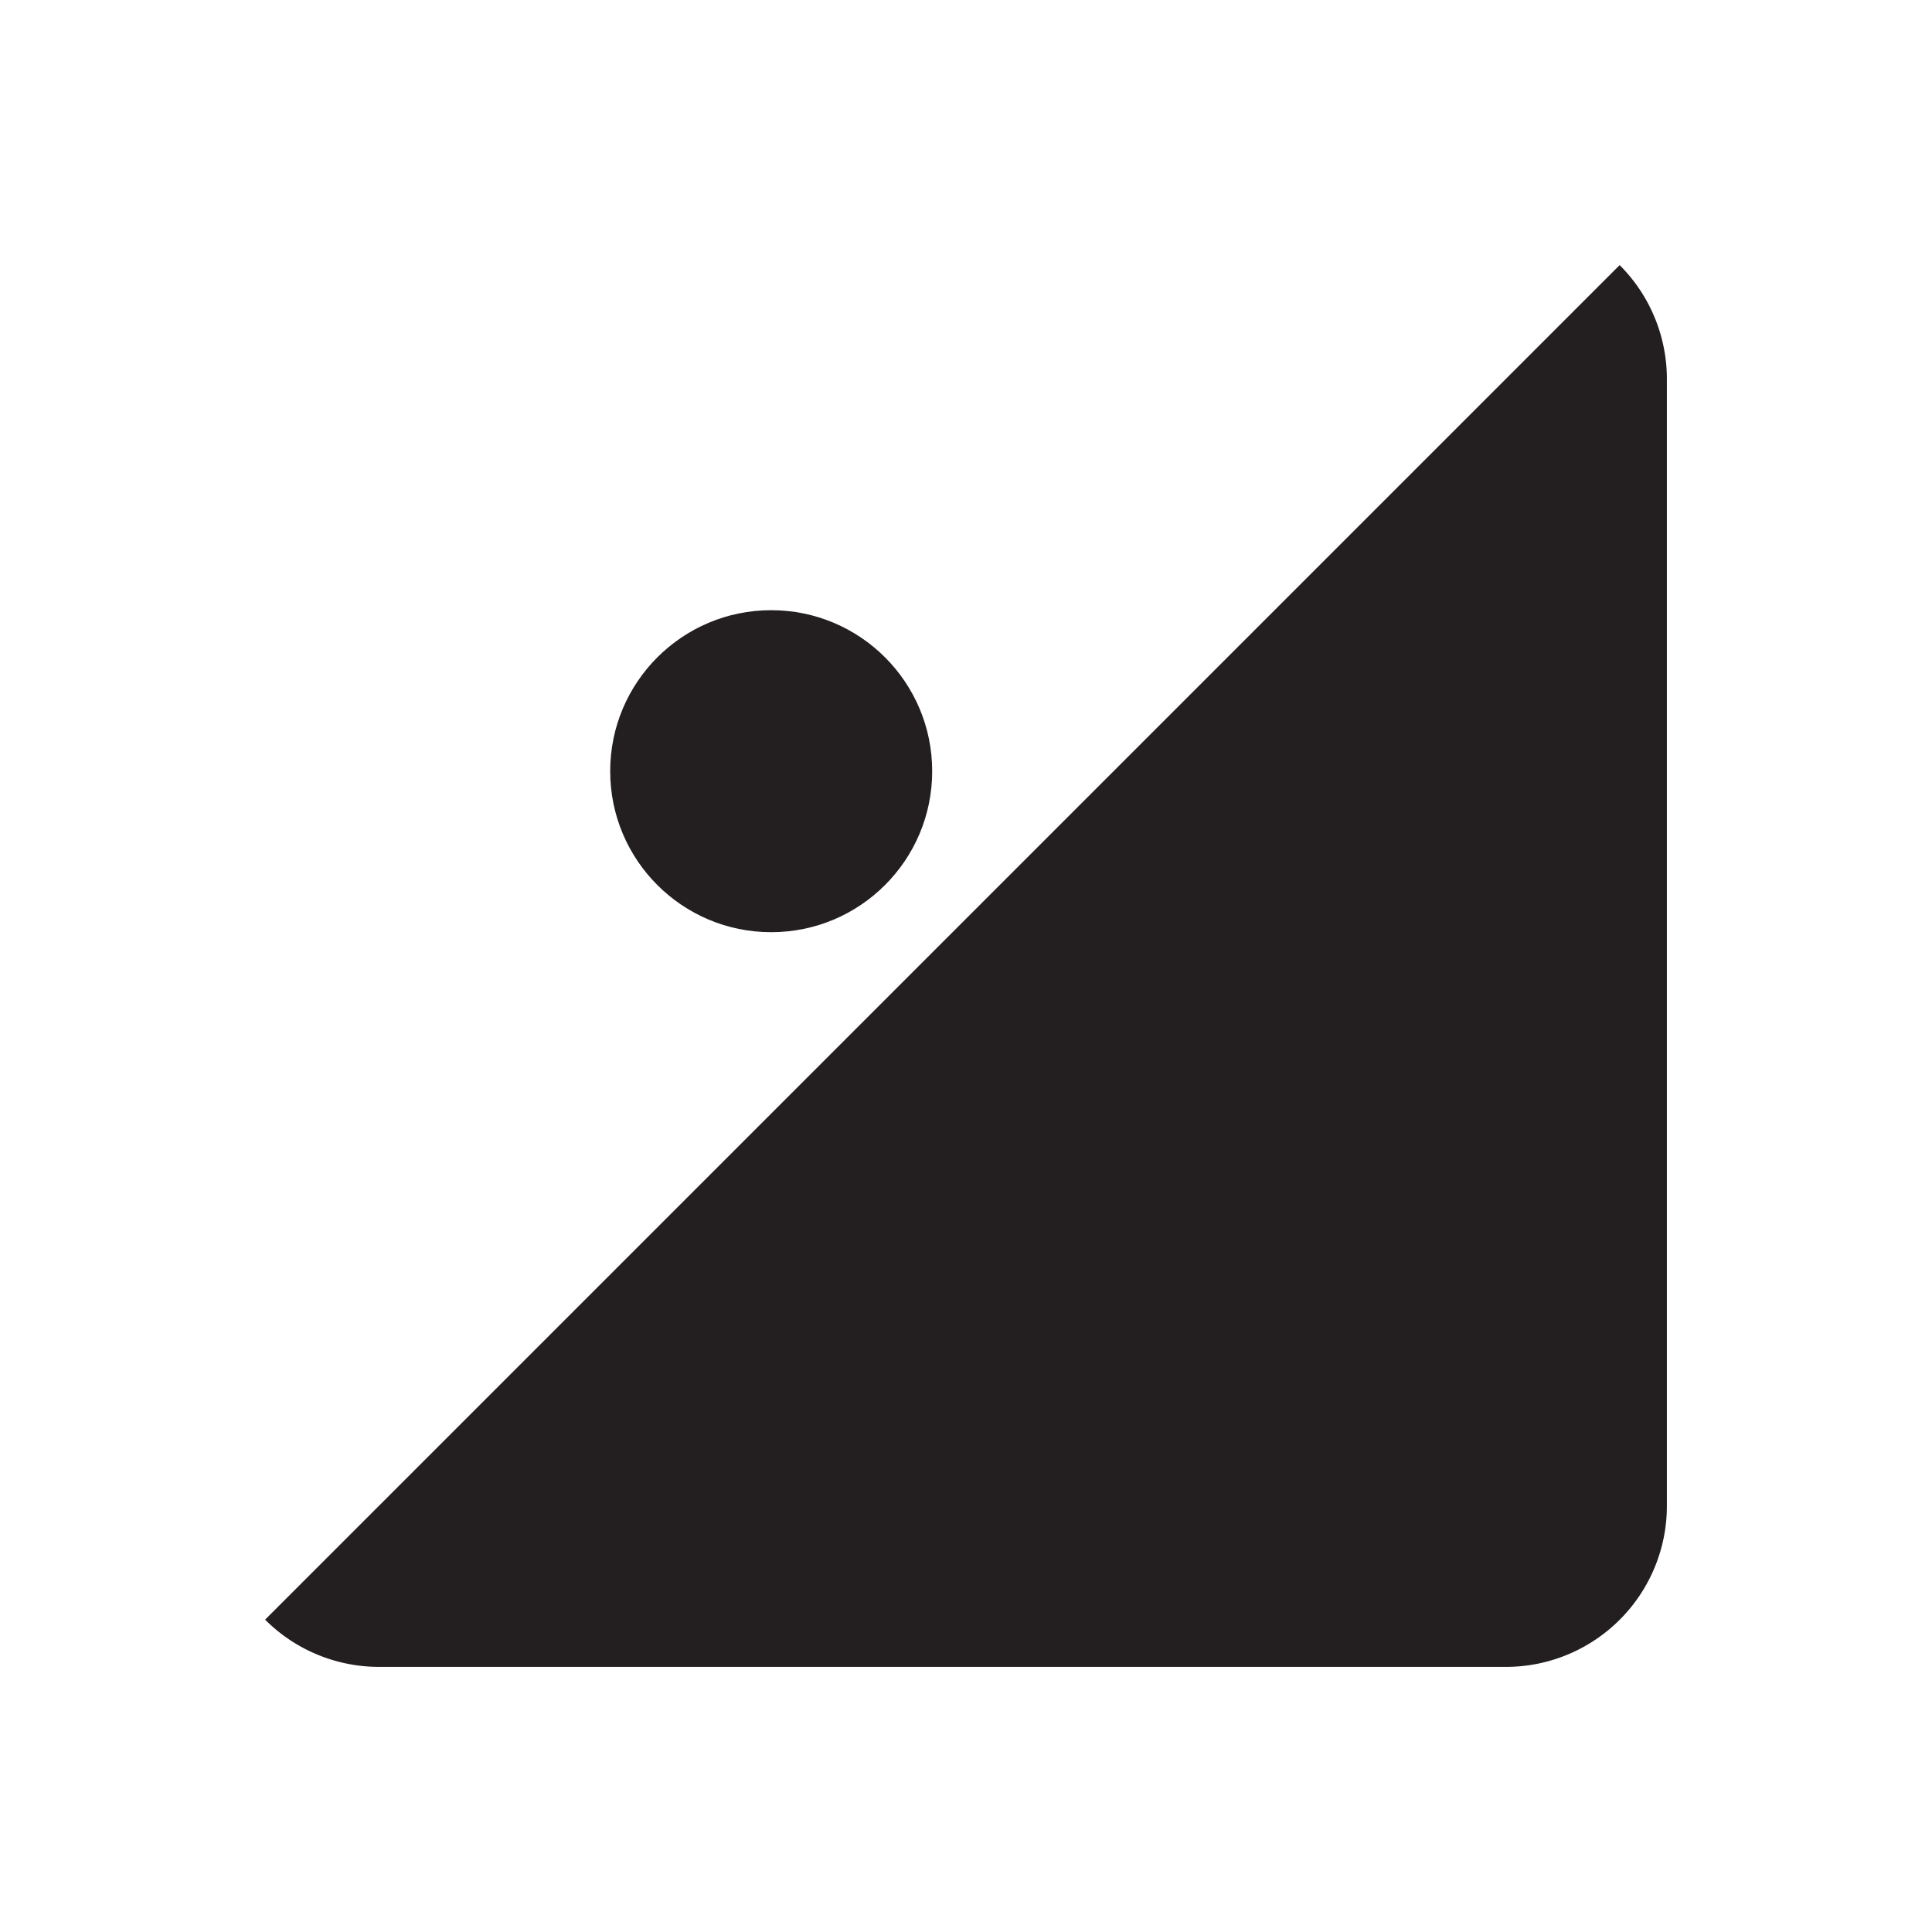 <svg id="Layer_1" data-name="Layer 1" xmlns="http://www.w3.org/2000/svg" viewBox="0 0 36 36"><defs><style>.cls-1{fill:#231f20;}</style></defs><title>slab</title><circle class="cls-1" cx="14.37" cy="14.37" r="3"/><path class="cls-1" d="M4.94,30.18a3,3,0,0,0,2.12.88h21a3,3,0,0,0,3-3v-21a3,3,0,0,0-.88-2.12Z"/></svg>